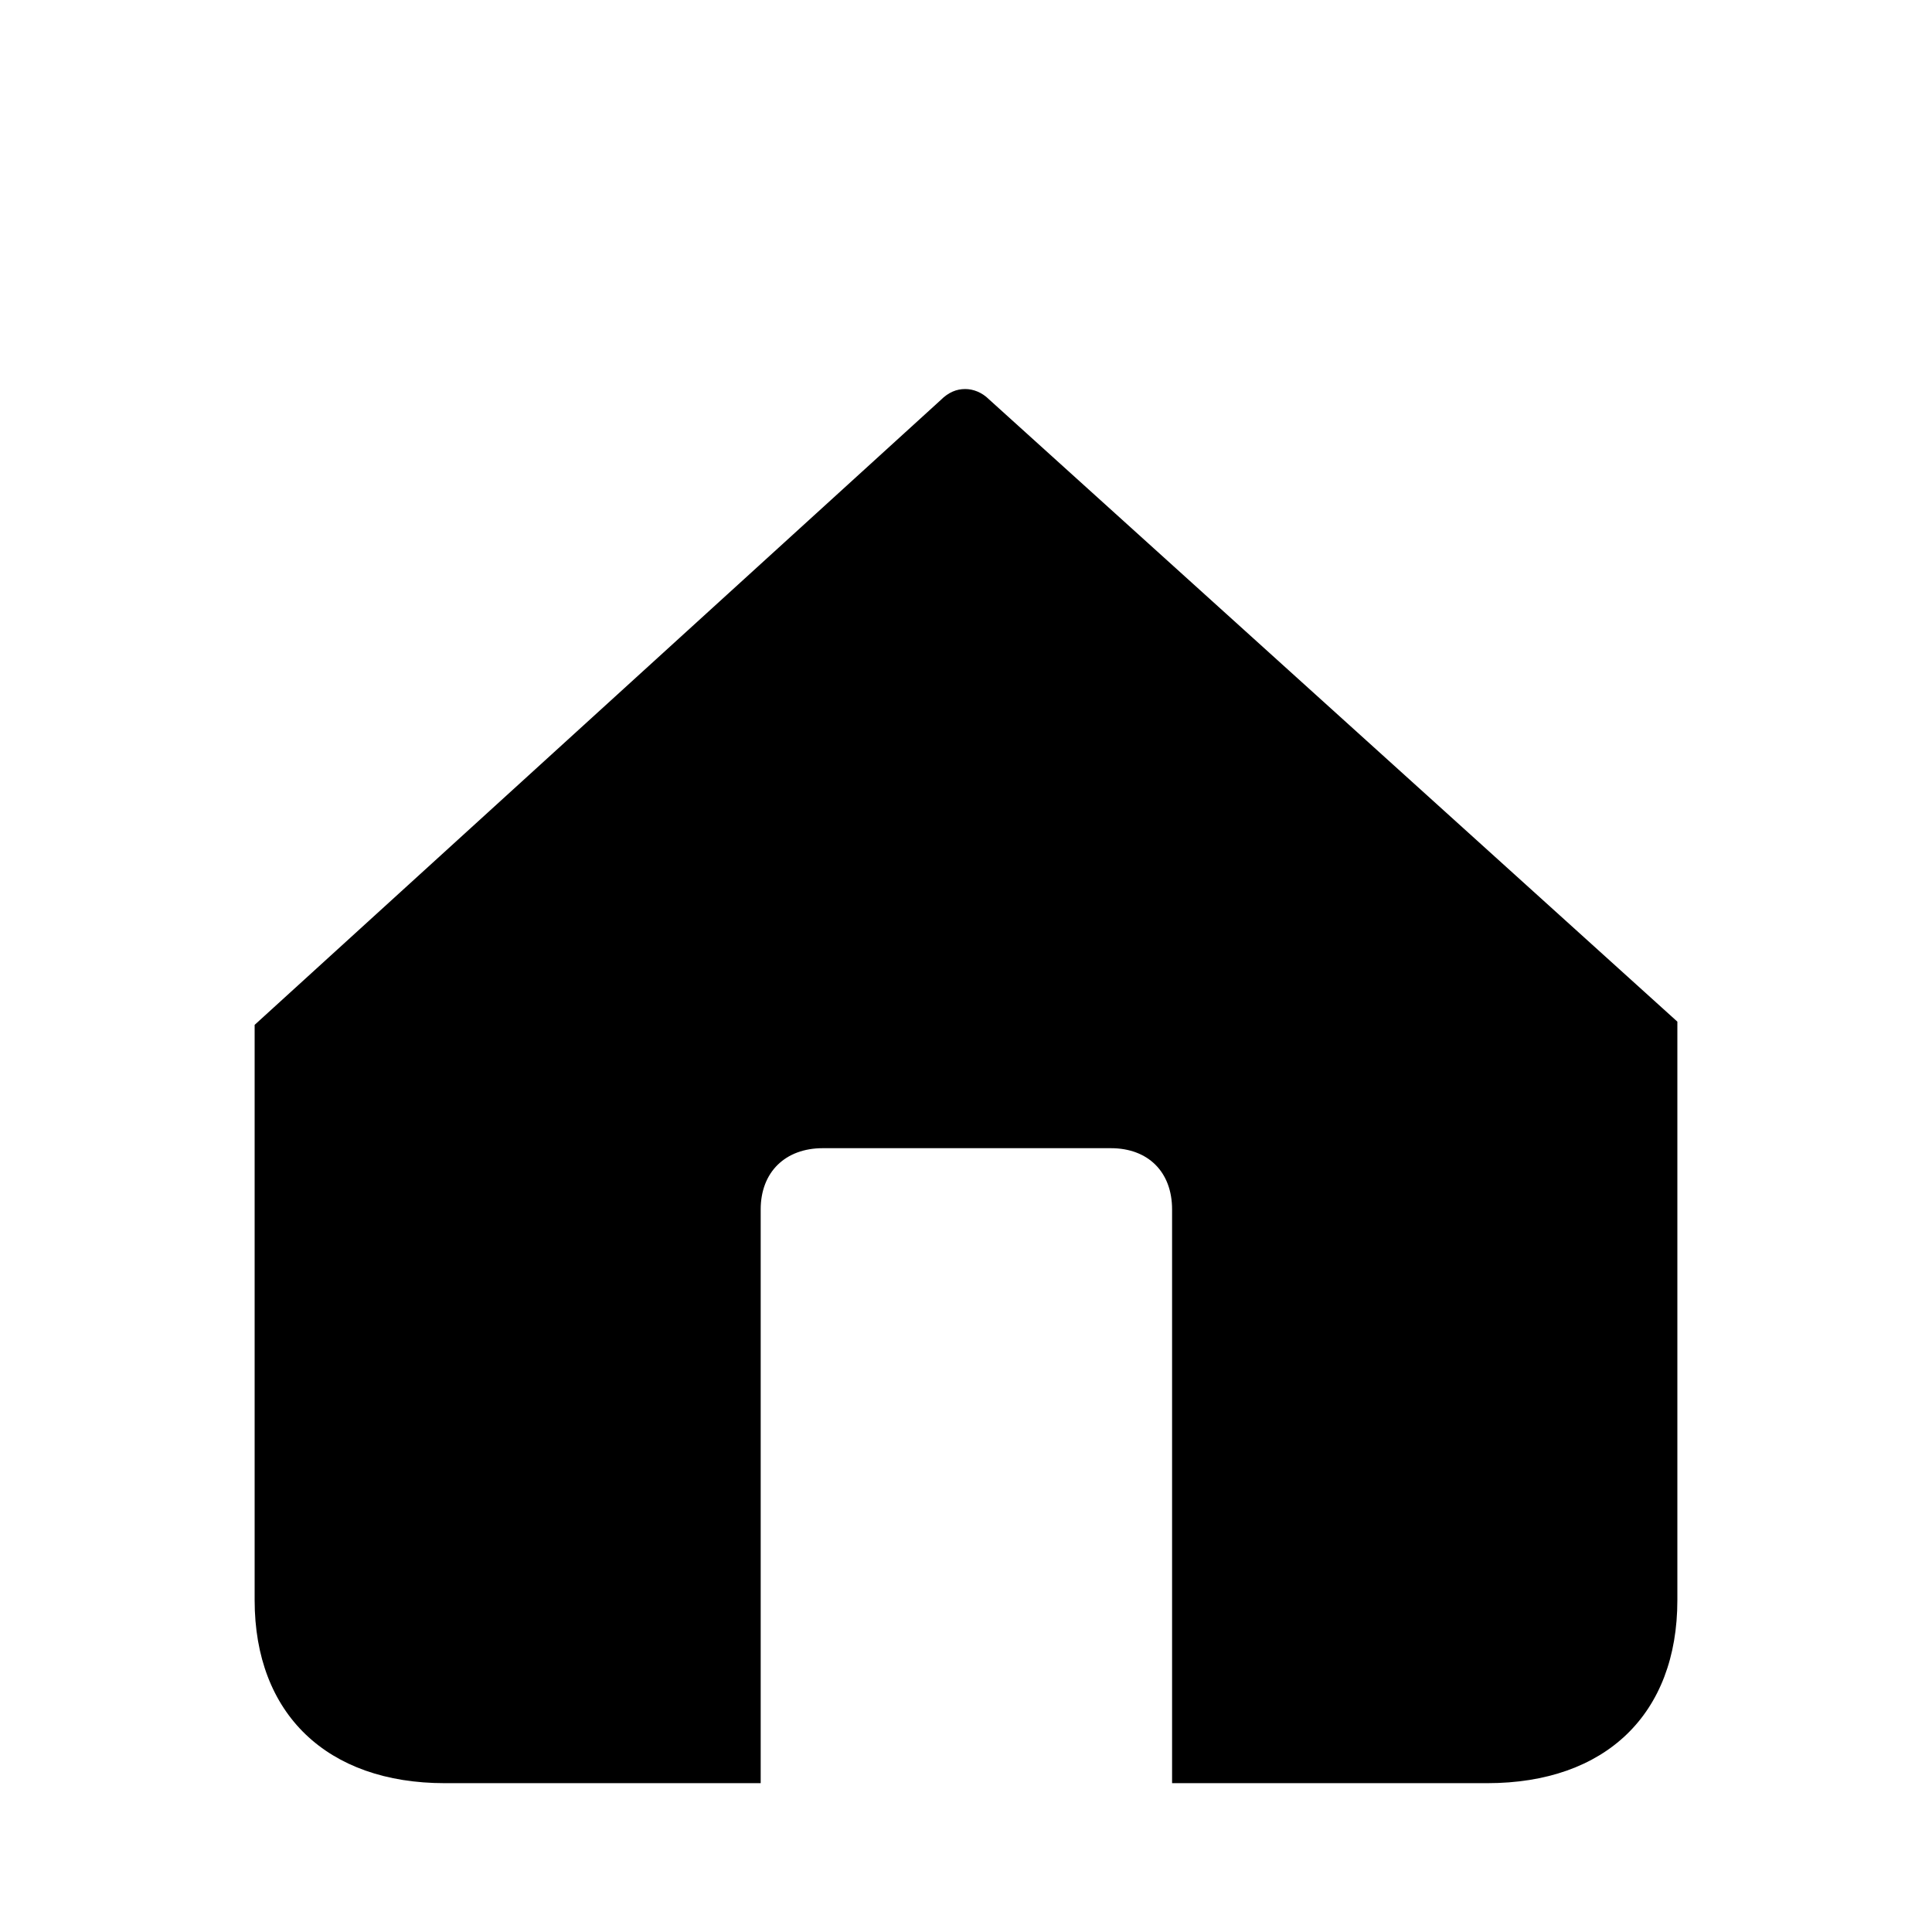 <?xml version="1.0"?>
	<svg xmlns="http://www.w3.org/2000/svg" 
		width="30" 
		height="30" 
		viewbox="0 0 30 30" 
		code="80704" 
		 transform=""
		><path d="M3.954 24.847L3.954 15.914 14.605 6.214C14.728 6.091 14.852 6.041 14.988 6.041 15.111 6.041 15.247 6.091 15.358 6.202L26.046 15.864 26.046 24.847C26.046 26.614 24.934 27.689 23.093 27.689L18.2 27.689 18.2 18.78C18.2 18.199 17.829 17.829 17.249 17.829L12.776 17.829C12.195 17.829 11.812 18.199 11.812 18.78L11.812 27.689 6.907 27.689C5.078 27.689 3.954 26.614 3.954 24.847Z"/>
	</svg>
	